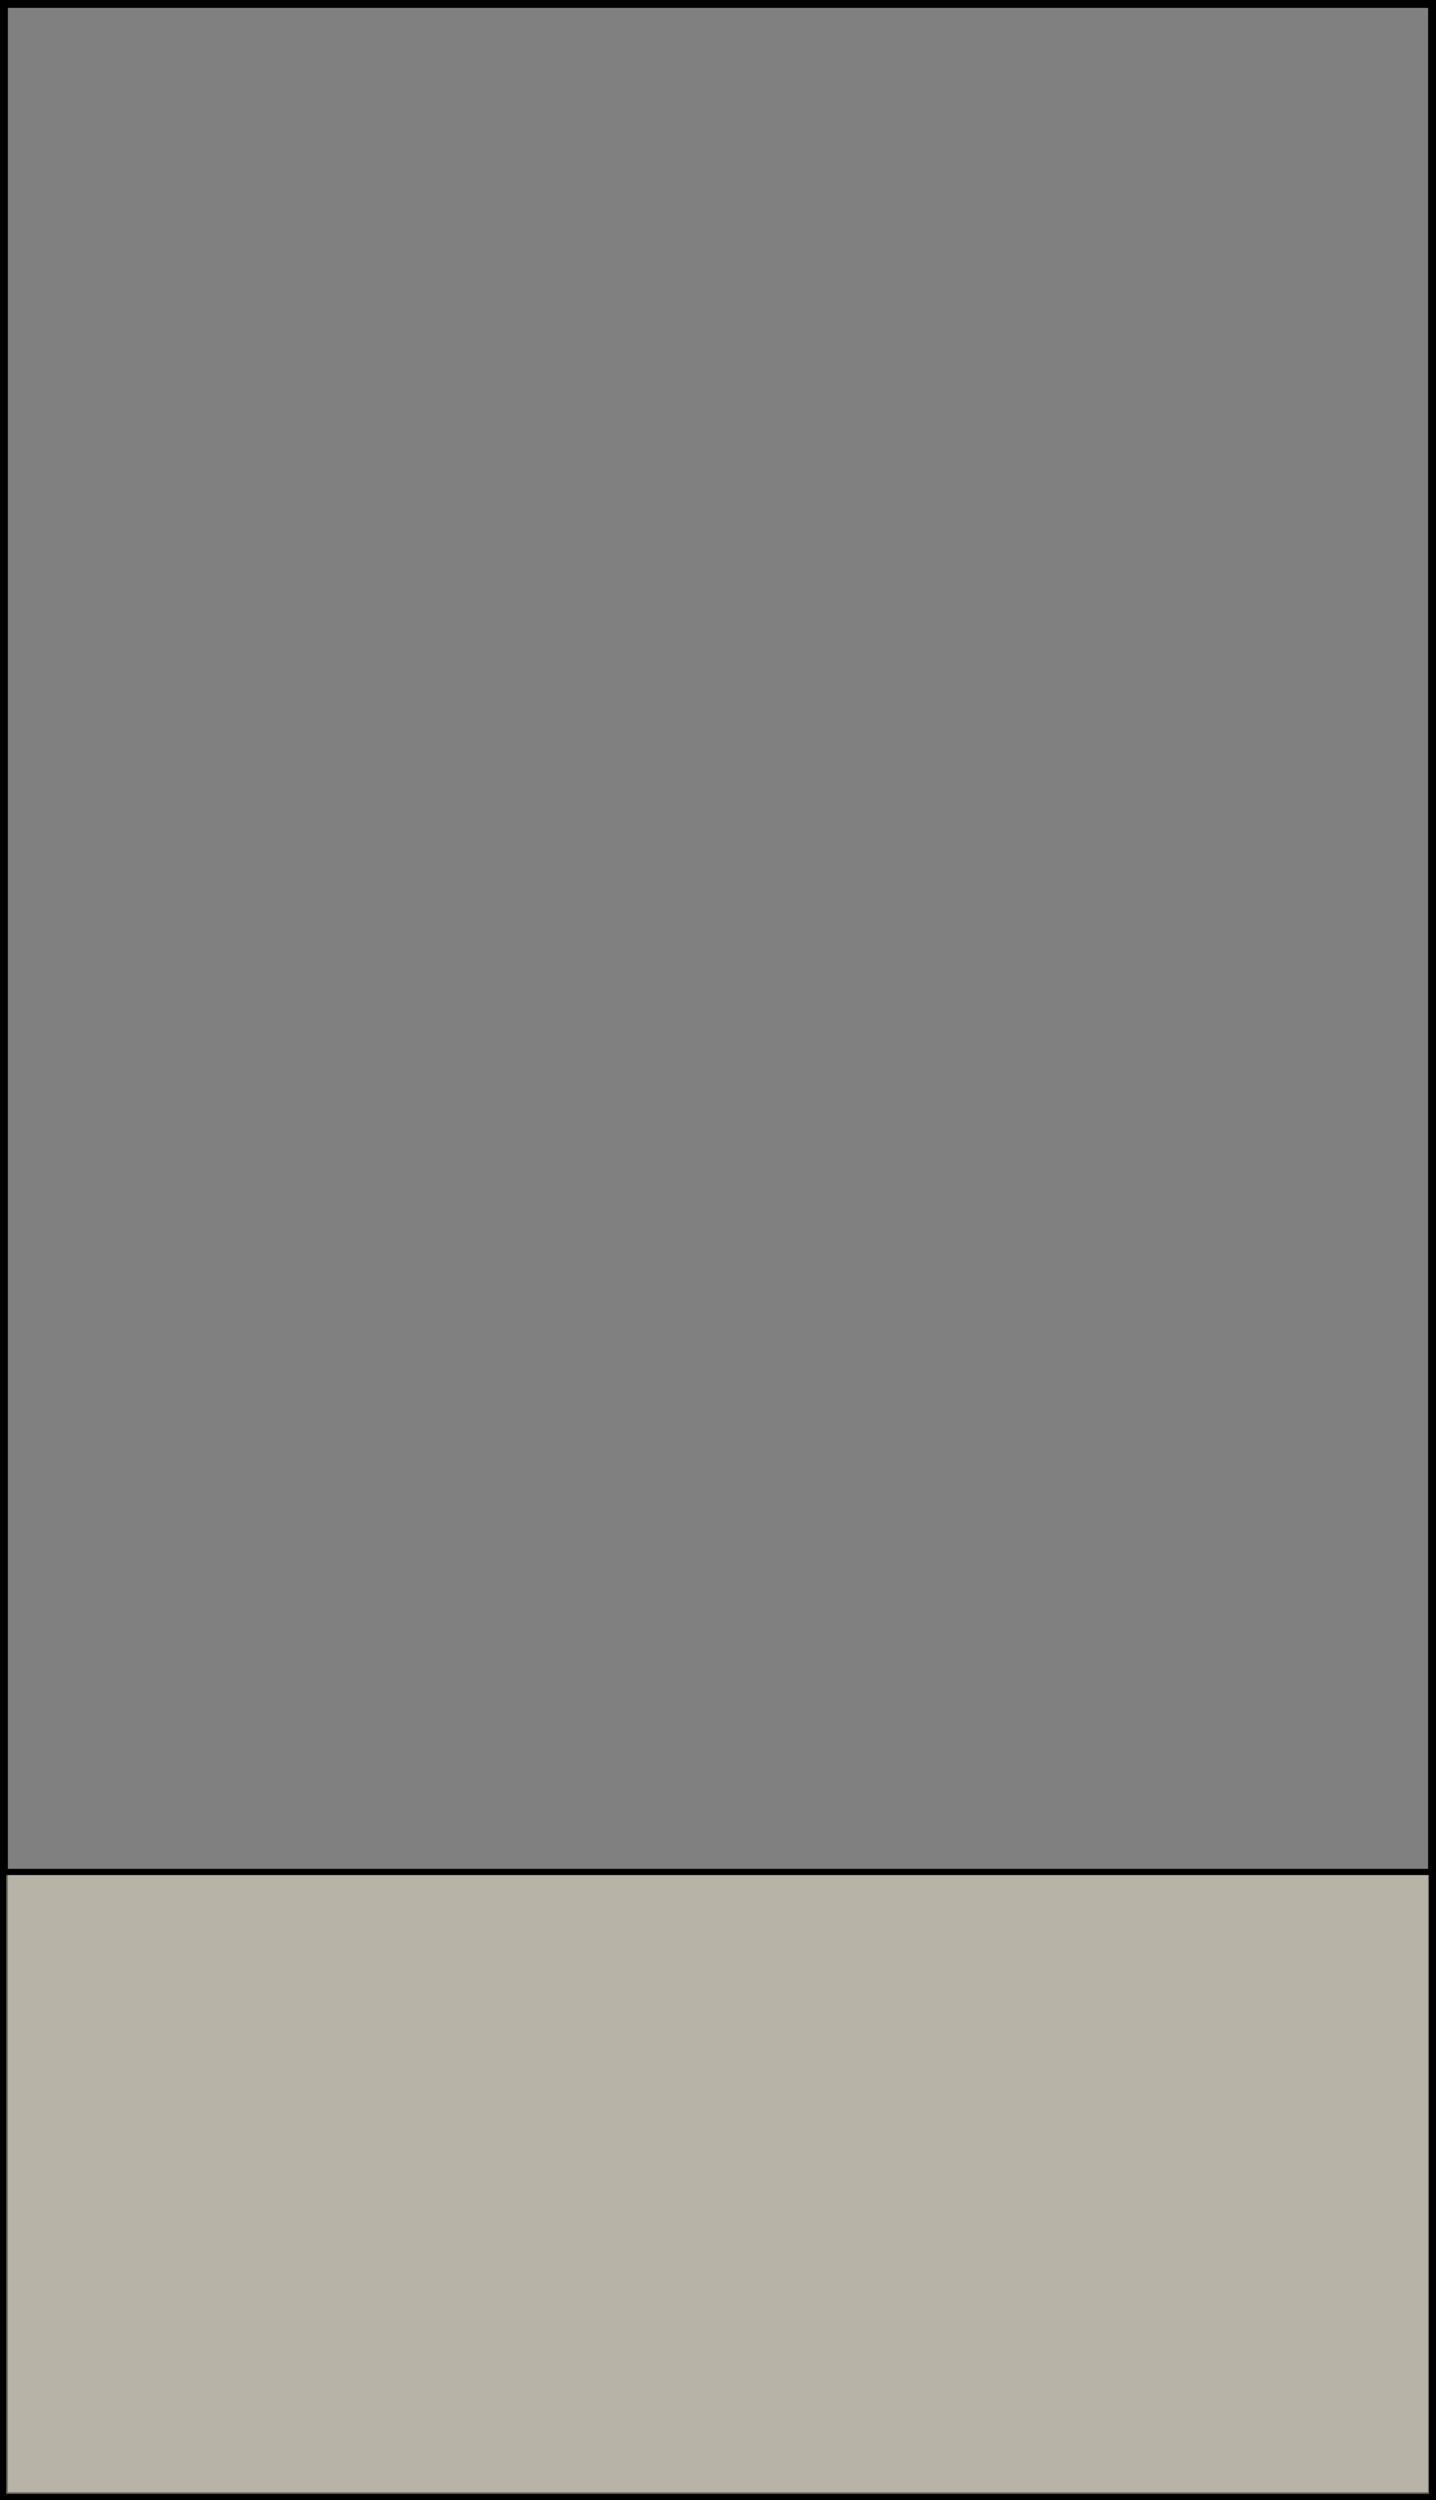 <?xml version="1.0" encoding="UTF-8" standalone="no"?>
<!-- Created with Inkscape (http://www.inkscape.org/) -->

<svg
   xmlns:dc="http://purl.org/dc/elements/1.1/"
   xmlns:cc="http://creativecommons.org/ns#"
   xmlns:rdf="http://www.w3.org/1999/02/22-rdf-syntax-ns#"
   xmlns:svg="http://www.w3.org/2000/svg"
   xmlns="http://www.w3.org/2000/svg"
   xmlns:sodipodi="http://sodipodi.sourceforge.net/DTD/sodipodi-0.dtd"
   xmlns:inkscape="http://www.inkscape.org/namespaces/inkscape"
   width="183.857"
   height="320"
   id="svg2"
   version="1.1"
   inkscape:version="0.48.4 r9939"
   sodipodi:docname="drawing.svg">
  <rect width="100%" height="100%" fill="#808080" stroke="none"/>
  <defs
     id="defs4" />
  <sodipodi:namedview
     id="base"
     pagecolor="#ffffff"
     bordercolor="#666666"
     borderopacity="1.0"
     inkscape:pageopacity="0.0"
     inkscape:pageshadow="2"
     inkscape:zoom="0.7"
     inkscape:cx="-285.59345"
     inkscape:cy="98.509114"
     inkscape:document-units="px"
     inkscape:current-layer="layer1"
     showgrid="false"
     inkscape:window-width="1920"
     inkscape:window-height="1056"
     inkscape:window-x="1920"
     inkscape:window-y="24"
     inkscape:window-maximized="1"
     fit-margin-top="0"
     fit-margin-left="0"
     fit-margin-right="0"
     fit-margin-bottom="0" />
  <g
     inkscape:label="Layer 1"
     inkscape:groupmode="layer"
     id="layer1"
     transform="translate(-395.929,-346.434)">
    <path
       style="fill:none;stroke:#000000;stroke-width:1.01px;stroke-linecap:butt;stroke-linejoin:miter;stroke-opacity:1"
       d="m 396.433,665.929 182.847,0 0,-318.99 -182.847,0 z"
       id="path2985"
       inkscape:connector-curvature="0"
       sodipodi:nodetypes="ccccc" />
    <path
       style="fill:#FFF7D9;fill-opacity:0.434;stroke:#000000;stroke-width:0.8px;stroke-linecap:butt;stroke-linejoin:miter;stroke-opacity:1"
       d="m 396.329,666.033 182.957,0 0,-80.0 -182.957,0 z"
       id="path2985-3"
       inkscape:connector-curvature="0" />
  </g>
</svg>
